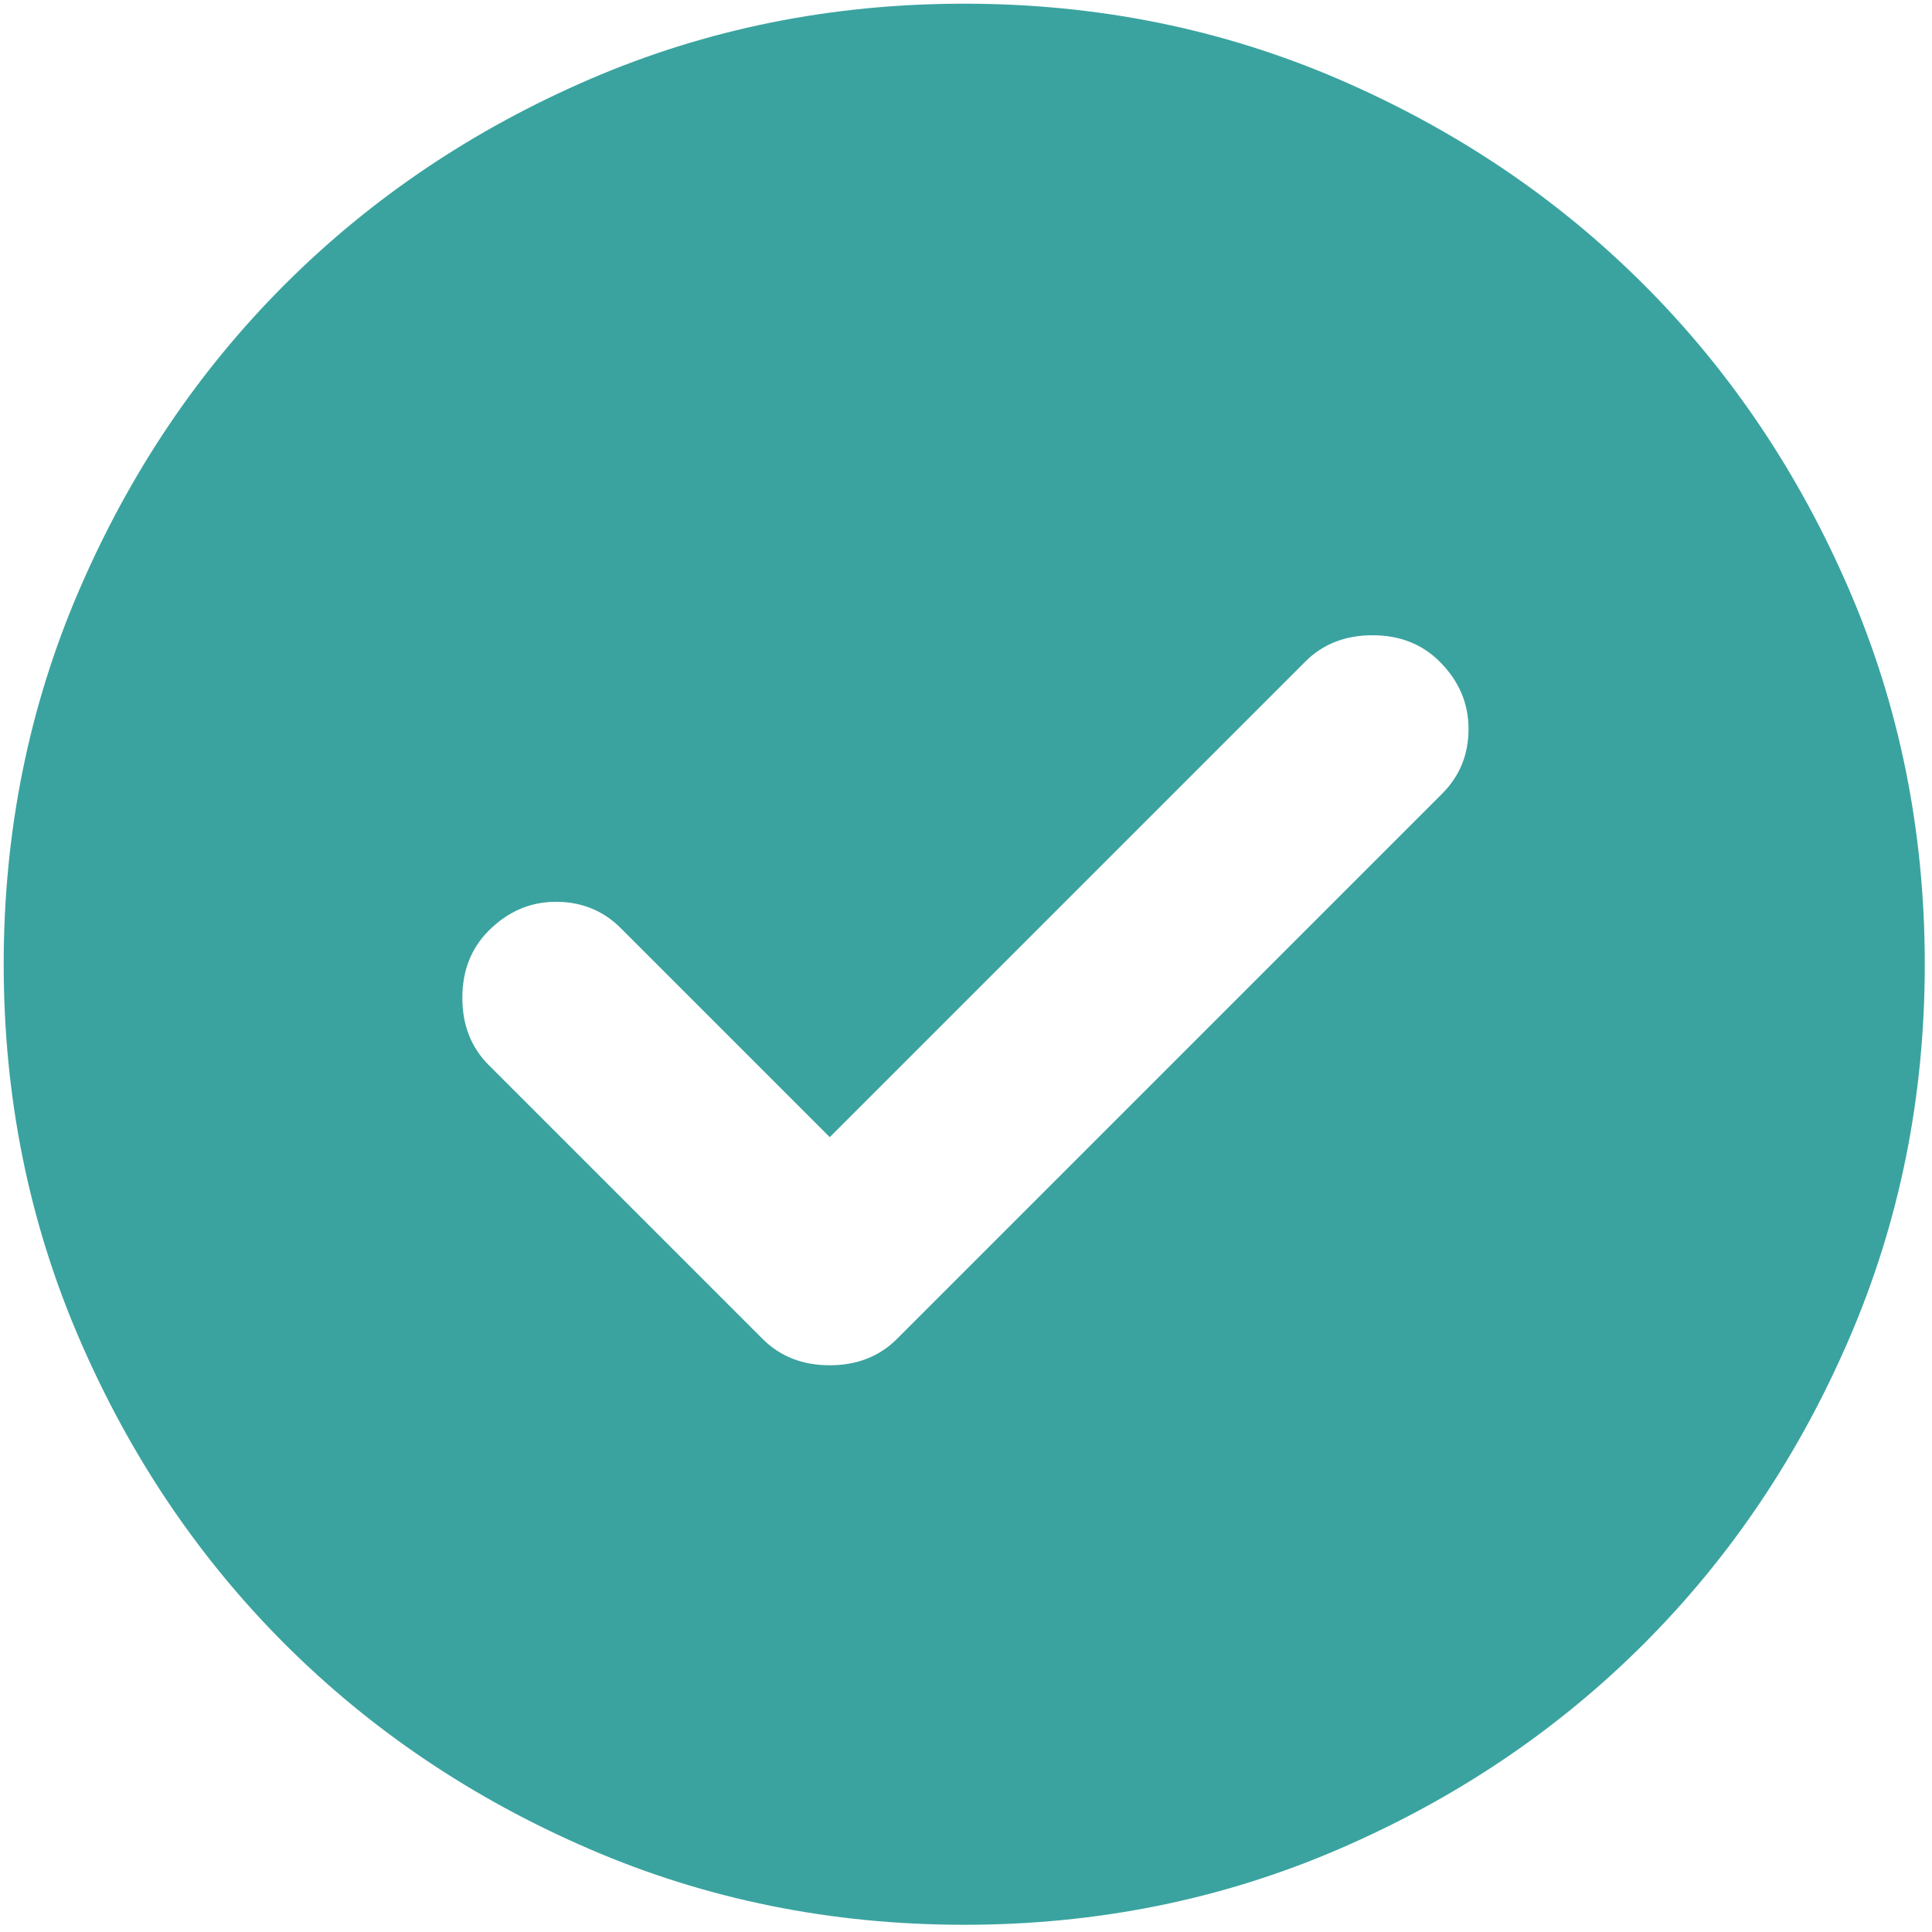 <svg width="450" height="450" viewBox="0 0 450 450" fill="none" xmlns="http://www.w3.org/2000/svg" xmlns:xlink="http://www.w3.org/1999/xlink">
<path d="M193.267,264.861L144.606,216.199C140.504,212.097 135.47,210.047 129.504,210.047C123.538,210.047 118.317,212.285 113.843,216.759C109.741,220.861 107.69,226.081 107.69,232.421C107.69,238.759 109.741,243.979 113.843,248.081L177.606,311.845C181.708,315.947 186.928,317.997 193.267,317.997C199.606,317.997 204.827,315.947 208.929,311.845L335.895,184.877C339.997,180.775 342.049,175.741 342.049,169.775C342.049,163.809 339.811,158.589 335.337,154.114C331.235,150.012 326.013,147.962 319.675,147.962C313.335,147.962 308.115,150.012 304.013,154.114L193.267,264.861ZM224.589,448.319C193.64,448.319 164.555,442.443 137.334,430.691C110.114,418.951 86.436,403.015 66.3,382.879C46.164,362.743 30.227,339.065 18.489,311.845C6.736,284.623 0.859,255.539 0.859,224.589C0.859,193.64 6.736,164.555 18.489,137.334C30.227,110.114 46.164,86.436 66.3,66.3C86.436,46.164 110.114,30.22 137.334,18.466C164.555,6.728 193.64,0.859 224.589,0.859C255.539,0.859 284.623,6.728 311.845,18.466C339.065,30.22 362.743,46.164 382.879,66.3C403.015,86.436 418.951,110.114 430.691,137.334C442.443,164.555 448.319,193.64 448.319,224.589C448.319,255.539 442.443,284.623 430.691,311.845C418.951,339.065 403.015,362.743 382.879,382.879C362.743,403.015 339.065,418.951 311.845,430.691C284.623,442.443 255.539,448.319 224.589,448.319Z" fill="#3AA39F"/>
</svg>
